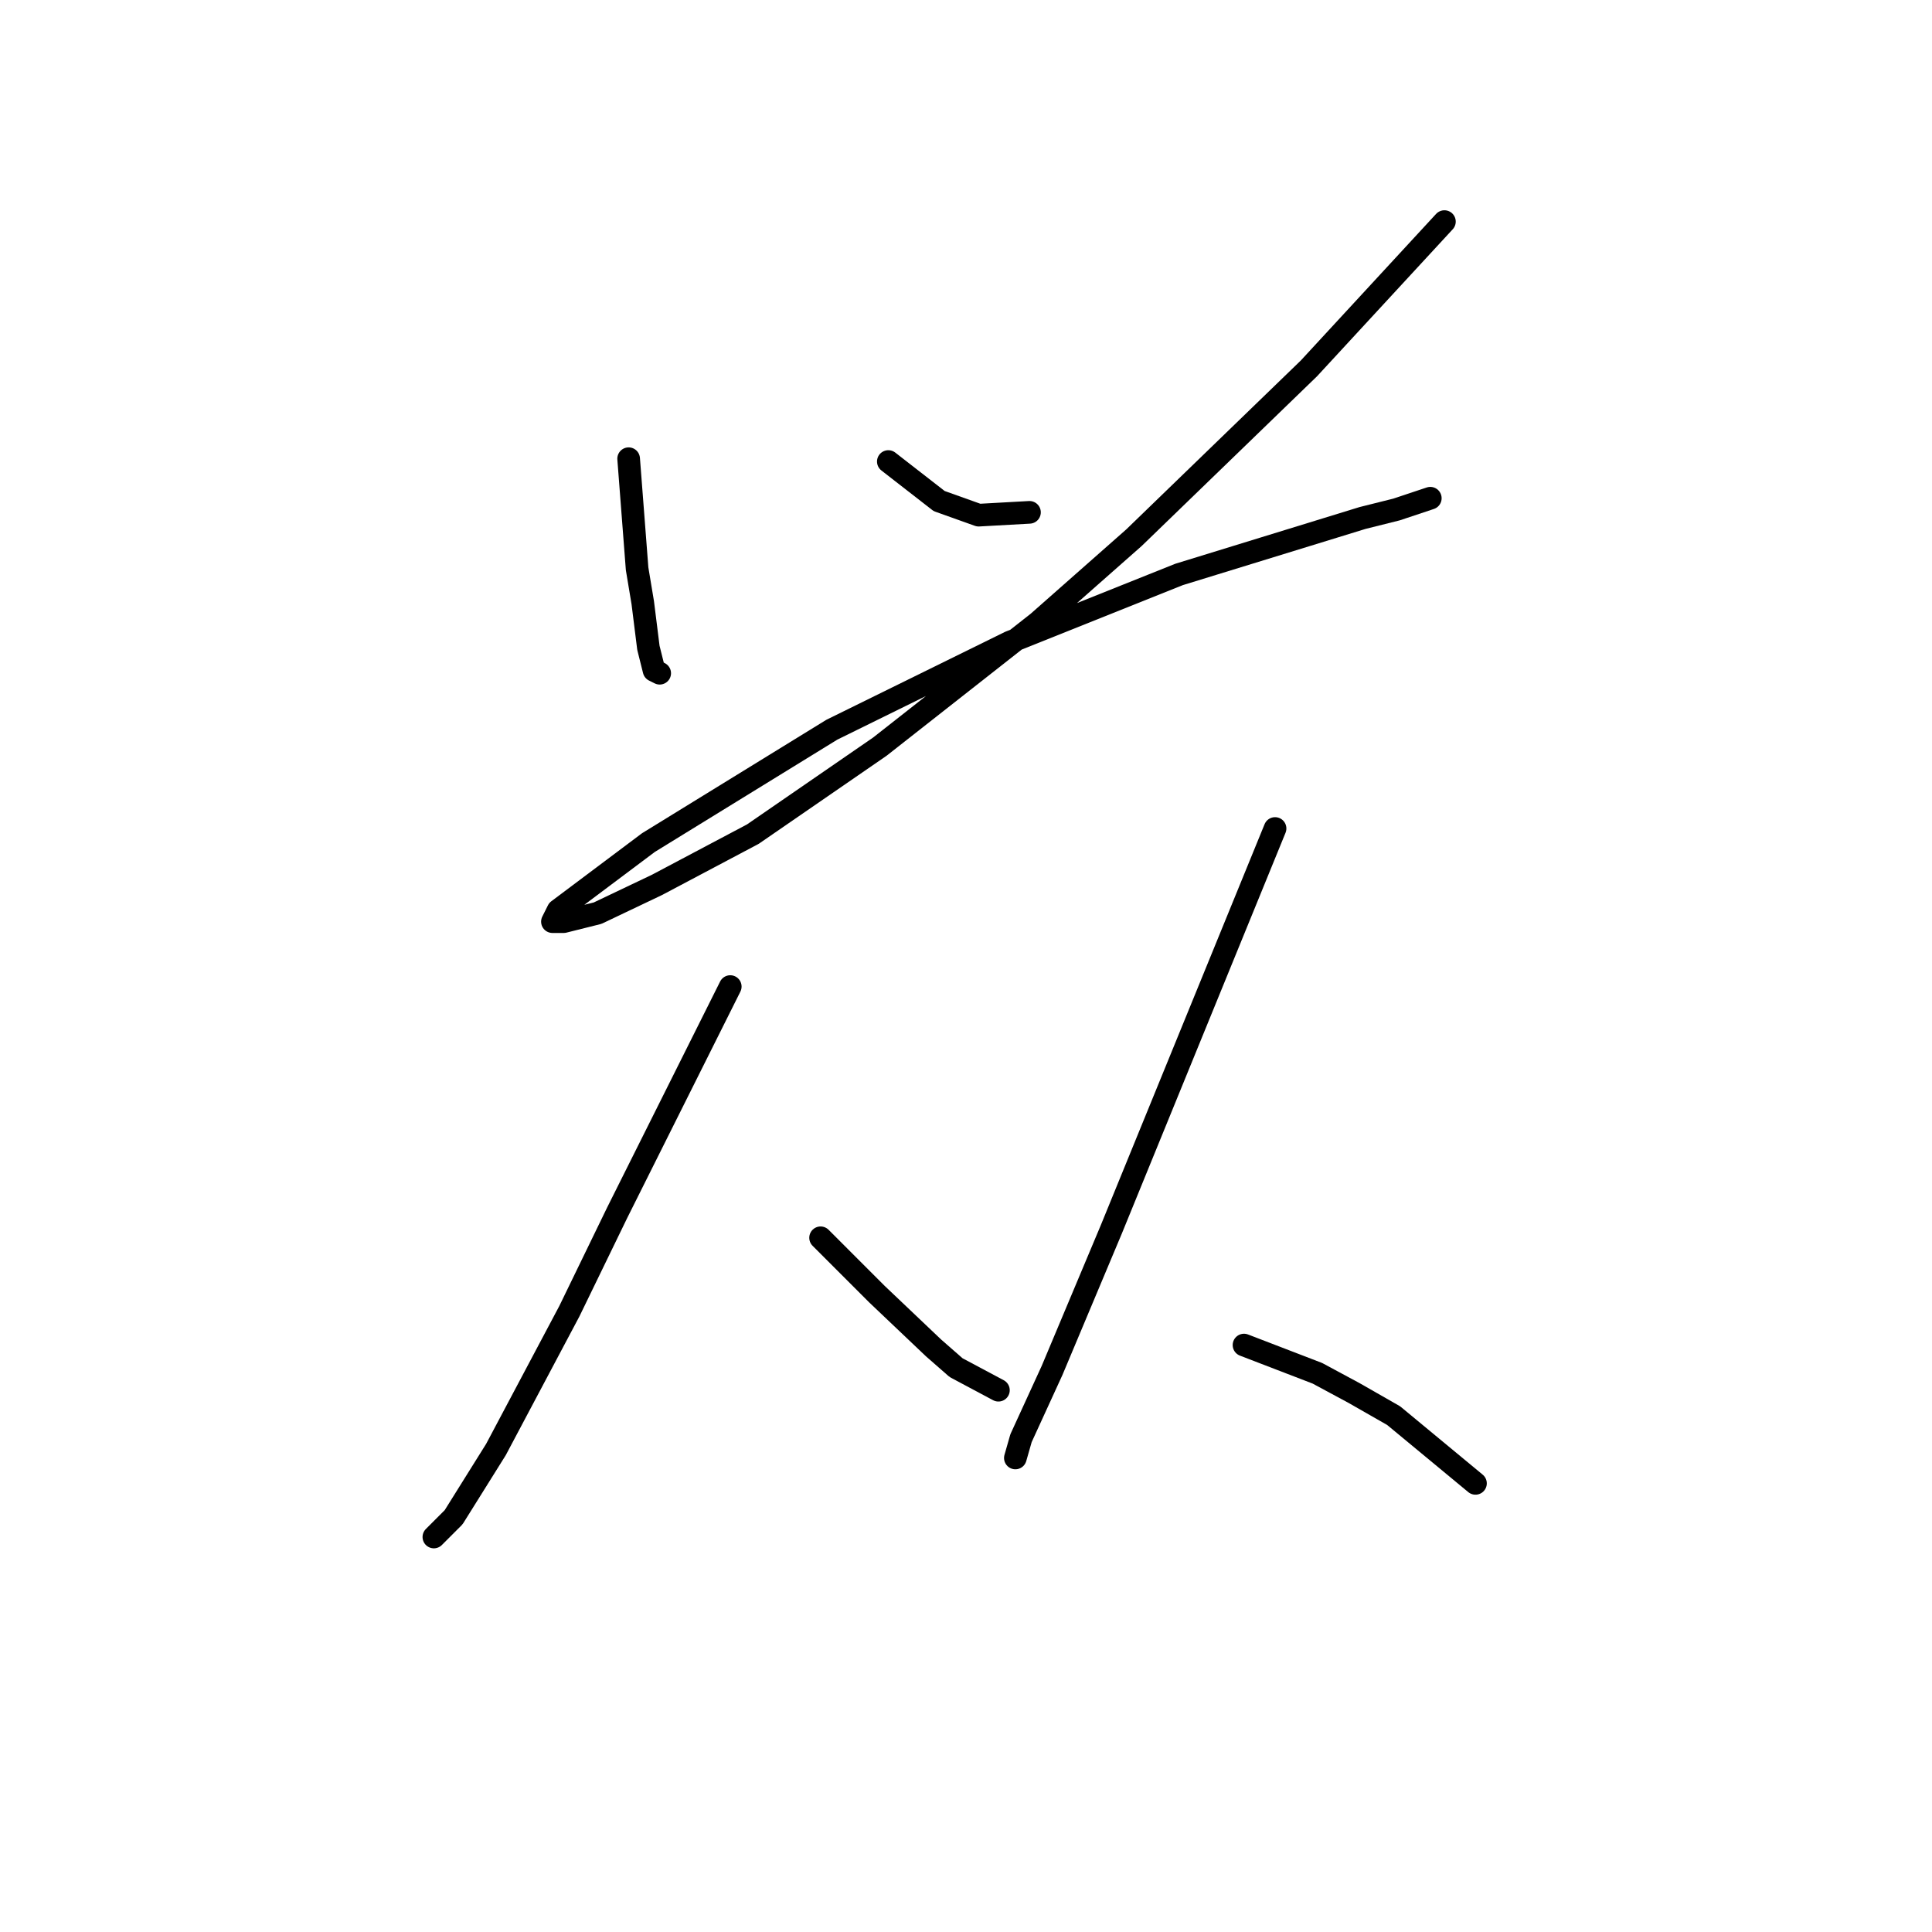 <?xml version="1.0" standalone="no"?>
    <svg width="256" height="256" xmlns="http://www.w3.org/2000/svg" version="1.1">
    <polyline stroke="black" stroke-width="3" stroke-linecap="round" fill="transparent" stroke-linejoin="round" points="83.298 60.781 83.672 65.643 84.046 70.506 84.42 75.368 85.168 79.856 85.917 85.841 86.665 88.833 87.413 89.207 87.413 89.207 " />
        <polyline stroke="black" stroke-width="3" stroke-linecap="round" fill="transparent" stroke-linejoin="round" points="117.709 61.155 121.075 63.773 124.442 66.391 129.678 68.262 136.411 67.887 136.411 67.887 " />
        <polyline stroke="black" stroke-width="3" stroke-linecap="round" fill="transparent" stroke-linejoin="round" points="191.393 29.362 182.416 39.087 173.44 48.812 150.25 71.254 137.533 82.475 116.587 98.932 99.756 110.527 87.039 117.26 79.184 121 74.696 122.122 73.2 122.122 73.948 120.626 85.917 111.649 110.229 96.688 133.792 85.093 156.234 76.116 180.546 68.636 185.035 67.513 189.523 66.017 189.523 66.017 " />
        <polyline stroke="black" stroke-width="3" stroke-linecap="round" fill="transparent" stroke-linejoin="round" points="96.763 130.725 89.283 145.686 81.802 160.647 75.444 173.738 65.719 192.066 60.108 201.042 57.49 203.661 57.49 203.661 " />
        <polyline stroke="black" stroke-width="3" stroke-linecap="round" fill="transparent" stroke-linejoin="round" points="108.732 164.013 112.473 167.754 116.213 171.494 123.694 178.601 126.686 181.219 132.296 184.211 132.296 184.211 " />
        <polyline stroke="black" stroke-width="3" stroke-linecap="round" fill="transparent" stroke-linejoin="round" points="168.951 109.779 158.104 136.335 147.258 162.891 139.403 181.593 135.289 190.57 134.541 193.188 134.541 193.188 " />
        <polyline stroke="black" stroke-width="3" stroke-linecap="round" fill="transparent" stroke-linejoin="round" points="164.837 178.227 169.699 180.097 174.562 181.967 179.424 184.585 184.661 187.577 195.508 196.554 195.508 196.554 " />
        </svg>
